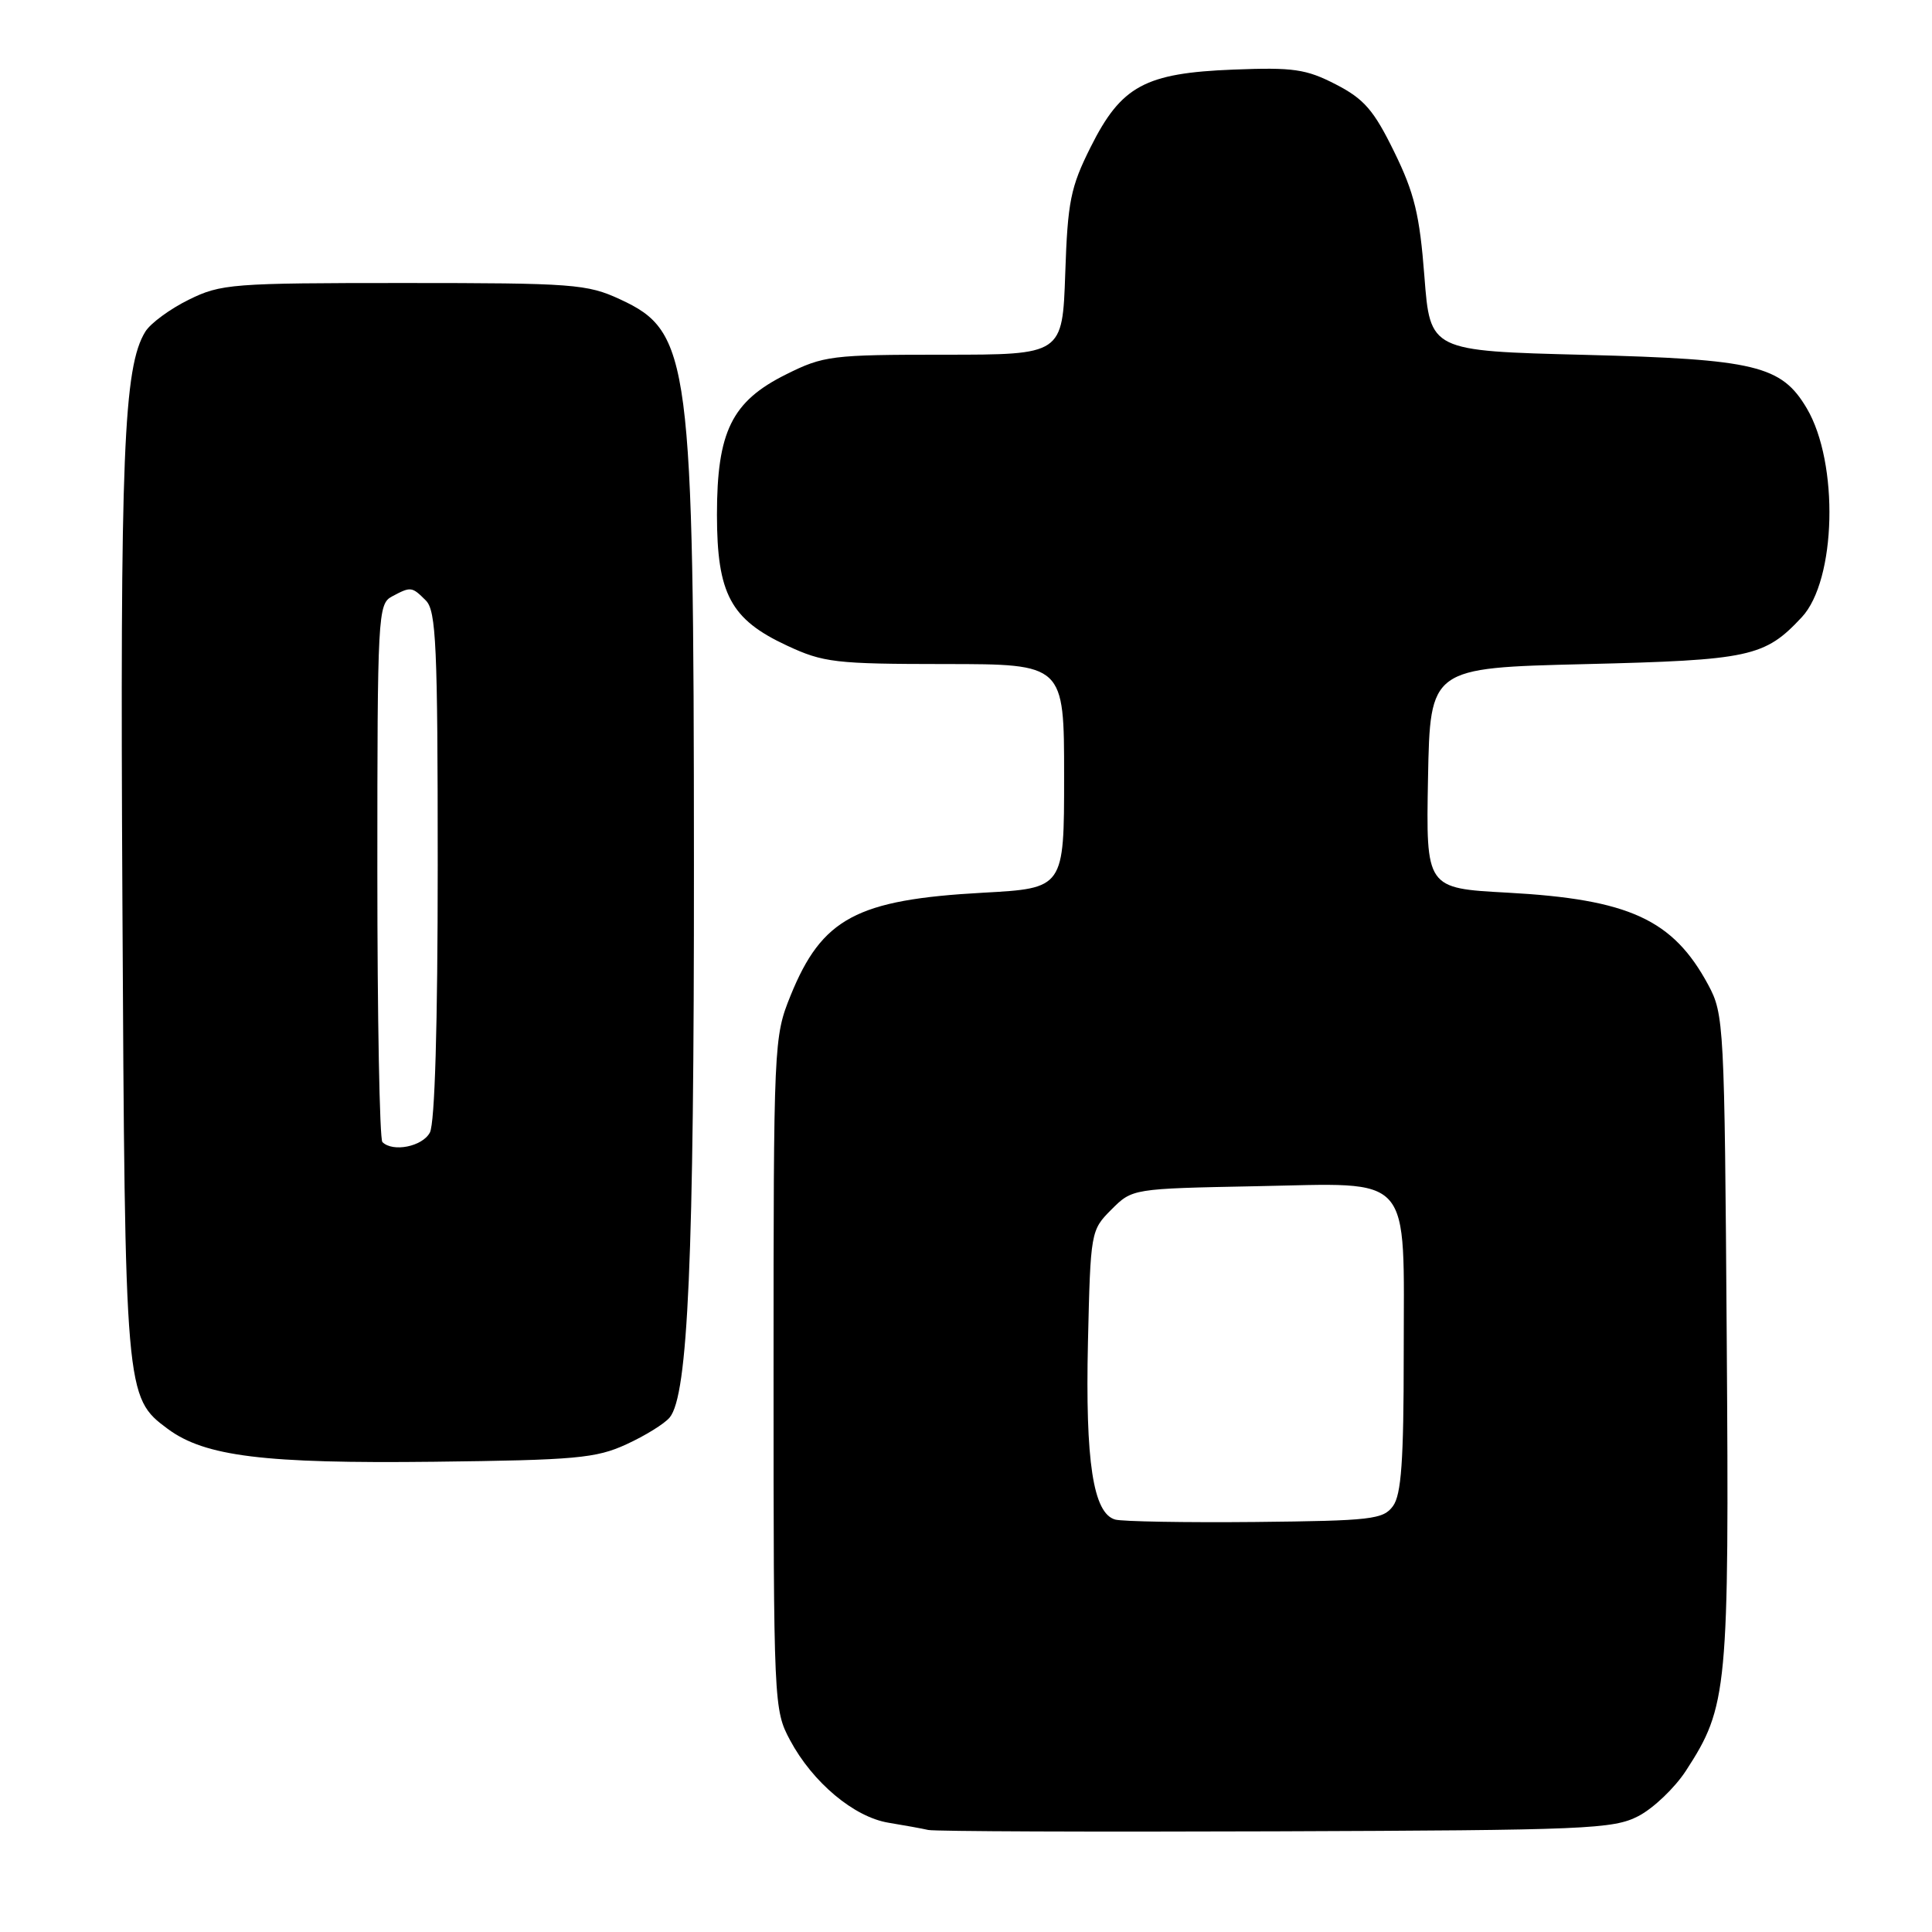 <?xml version="1.0" encoding="UTF-8" standalone="no"?>
<!DOCTYPE svg PUBLIC "-//W3C//DTD SVG 1.1//EN" "http://www.w3.org/Graphics/SVG/1.1/DTD/svg11.dtd" >
<svg xmlns="http://www.w3.org/2000/svg" xmlns:xlink="http://www.w3.org/1999/xlink" version="1.1" viewBox="0 0 256 256">
 <g >
 <path fill="currentColor"
d=" M 217.10 240.64 C 219.08 239.61 221.91 236.91 223.39 234.64 C 228.93 226.11 229.13 224.05 228.80 177.32 C 228.51 135.69 228.44 134.39 226.35 130.50 C 221.68 121.83 215.87 119.16 199.72 118.28 C 188.95 117.70 188.95 117.70 189.22 103.10 C 189.50 88.50 189.50 88.50 210.00 88.00 C 231.90 87.47 233.83 87.05 238.74 81.79 C 243.32 76.89 243.69 61.36 239.41 54.11 C 236.05 48.43 232.62 47.60 210.00 47.02 C 189.50 46.50 189.50 46.50 188.74 36.62 C 188.11 28.44 187.42 25.59 184.74 20.12 C 182.04 14.60 180.75 13.11 177.00 11.18 C 173.06 9.15 171.37 8.91 163.46 9.22 C 151.70 9.68 148.57 11.38 144.51 19.50 C 141.85 24.81 141.47 26.71 141.15 36.24 C 140.78 47.00 140.78 47.00 125.09 47.00 C 110.18 47.00 109.13 47.13 104.16 49.61 C 96.96 53.19 95.00 57.19 95.00 68.21 C 95.01 78.70 96.81 82.07 104.27 85.54 C 109.11 87.80 110.67 87.98 125.25 87.99 C 141.00 88.00 141.00 88.00 141.00 102.85 C 141.00 117.70 141.00 117.70 130.25 118.29 C 113.50 119.21 108.91 121.67 104.75 131.93 C 102.53 137.42 102.50 138.15 102.50 182.00 C 102.50 225.88 102.53 226.56 104.69 230.59 C 107.68 236.18 113.16 240.77 117.73 241.52 C 119.80 241.86 122.17 242.29 123.00 242.48 C 123.83 242.67 144.52 242.75 169.00 242.66 C 210.28 242.51 213.76 242.37 217.10 240.64 Z  M 83.00 191.38 C 85.47 190.25 88.06 188.65 88.74 187.82 C 91.17 184.87 91.97 166.79 91.95 114.50 C 91.93 47.55 91.45 43.95 82.16 39.66 C 77.80 37.64 75.97 37.50 53.50 37.50 C 30.72 37.50 29.27 37.61 25.00 39.72 C 22.52 40.94 19.94 42.84 19.26 43.94 C 16.37 48.61 15.90 60.17 16.22 119.58 C 16.56 184.83 16.59 185.15 22.22 189.33 C 27.14 192.98 34.98 193.95 57.50 193.69 C 76.27 193.47 78.98 193.23 83.00 191.38 Z  M 147.77 201.35 C 144.85 200.53 143.80 193.68 144.16 177.84 C 144.50 163.20 144.53 163.01 147.27 160.27 C 150.04 157.50 150.04 157.50 166.42 157.18 C 187.47 156.78 186.00 155.10 186.00 179.53 C 186.00 193.56 185.68 198.05 184.58 199.56 C 183.29 201.33 181.73 201.51 166.33 201.67 C 157.07 201.76 148.72 201.61 147.77 201.35 Z  M 50.67 151.33 C 50.30 150.97 50.00 134.78 50.00 115.37 C 50.00 81.49 50.08 80.03 51.93 79.04 C 54.44 77.70 54.57 77.71 56.43 79.57 C 57.79 80.94 58.00 85.52 58.00 114.64 C 58.00 135.81 57.62 148.84 56.96 150.07 C 55.97 151.93 52.05 152.71 50.67 151.33 Z "/>
</g>
</svg>